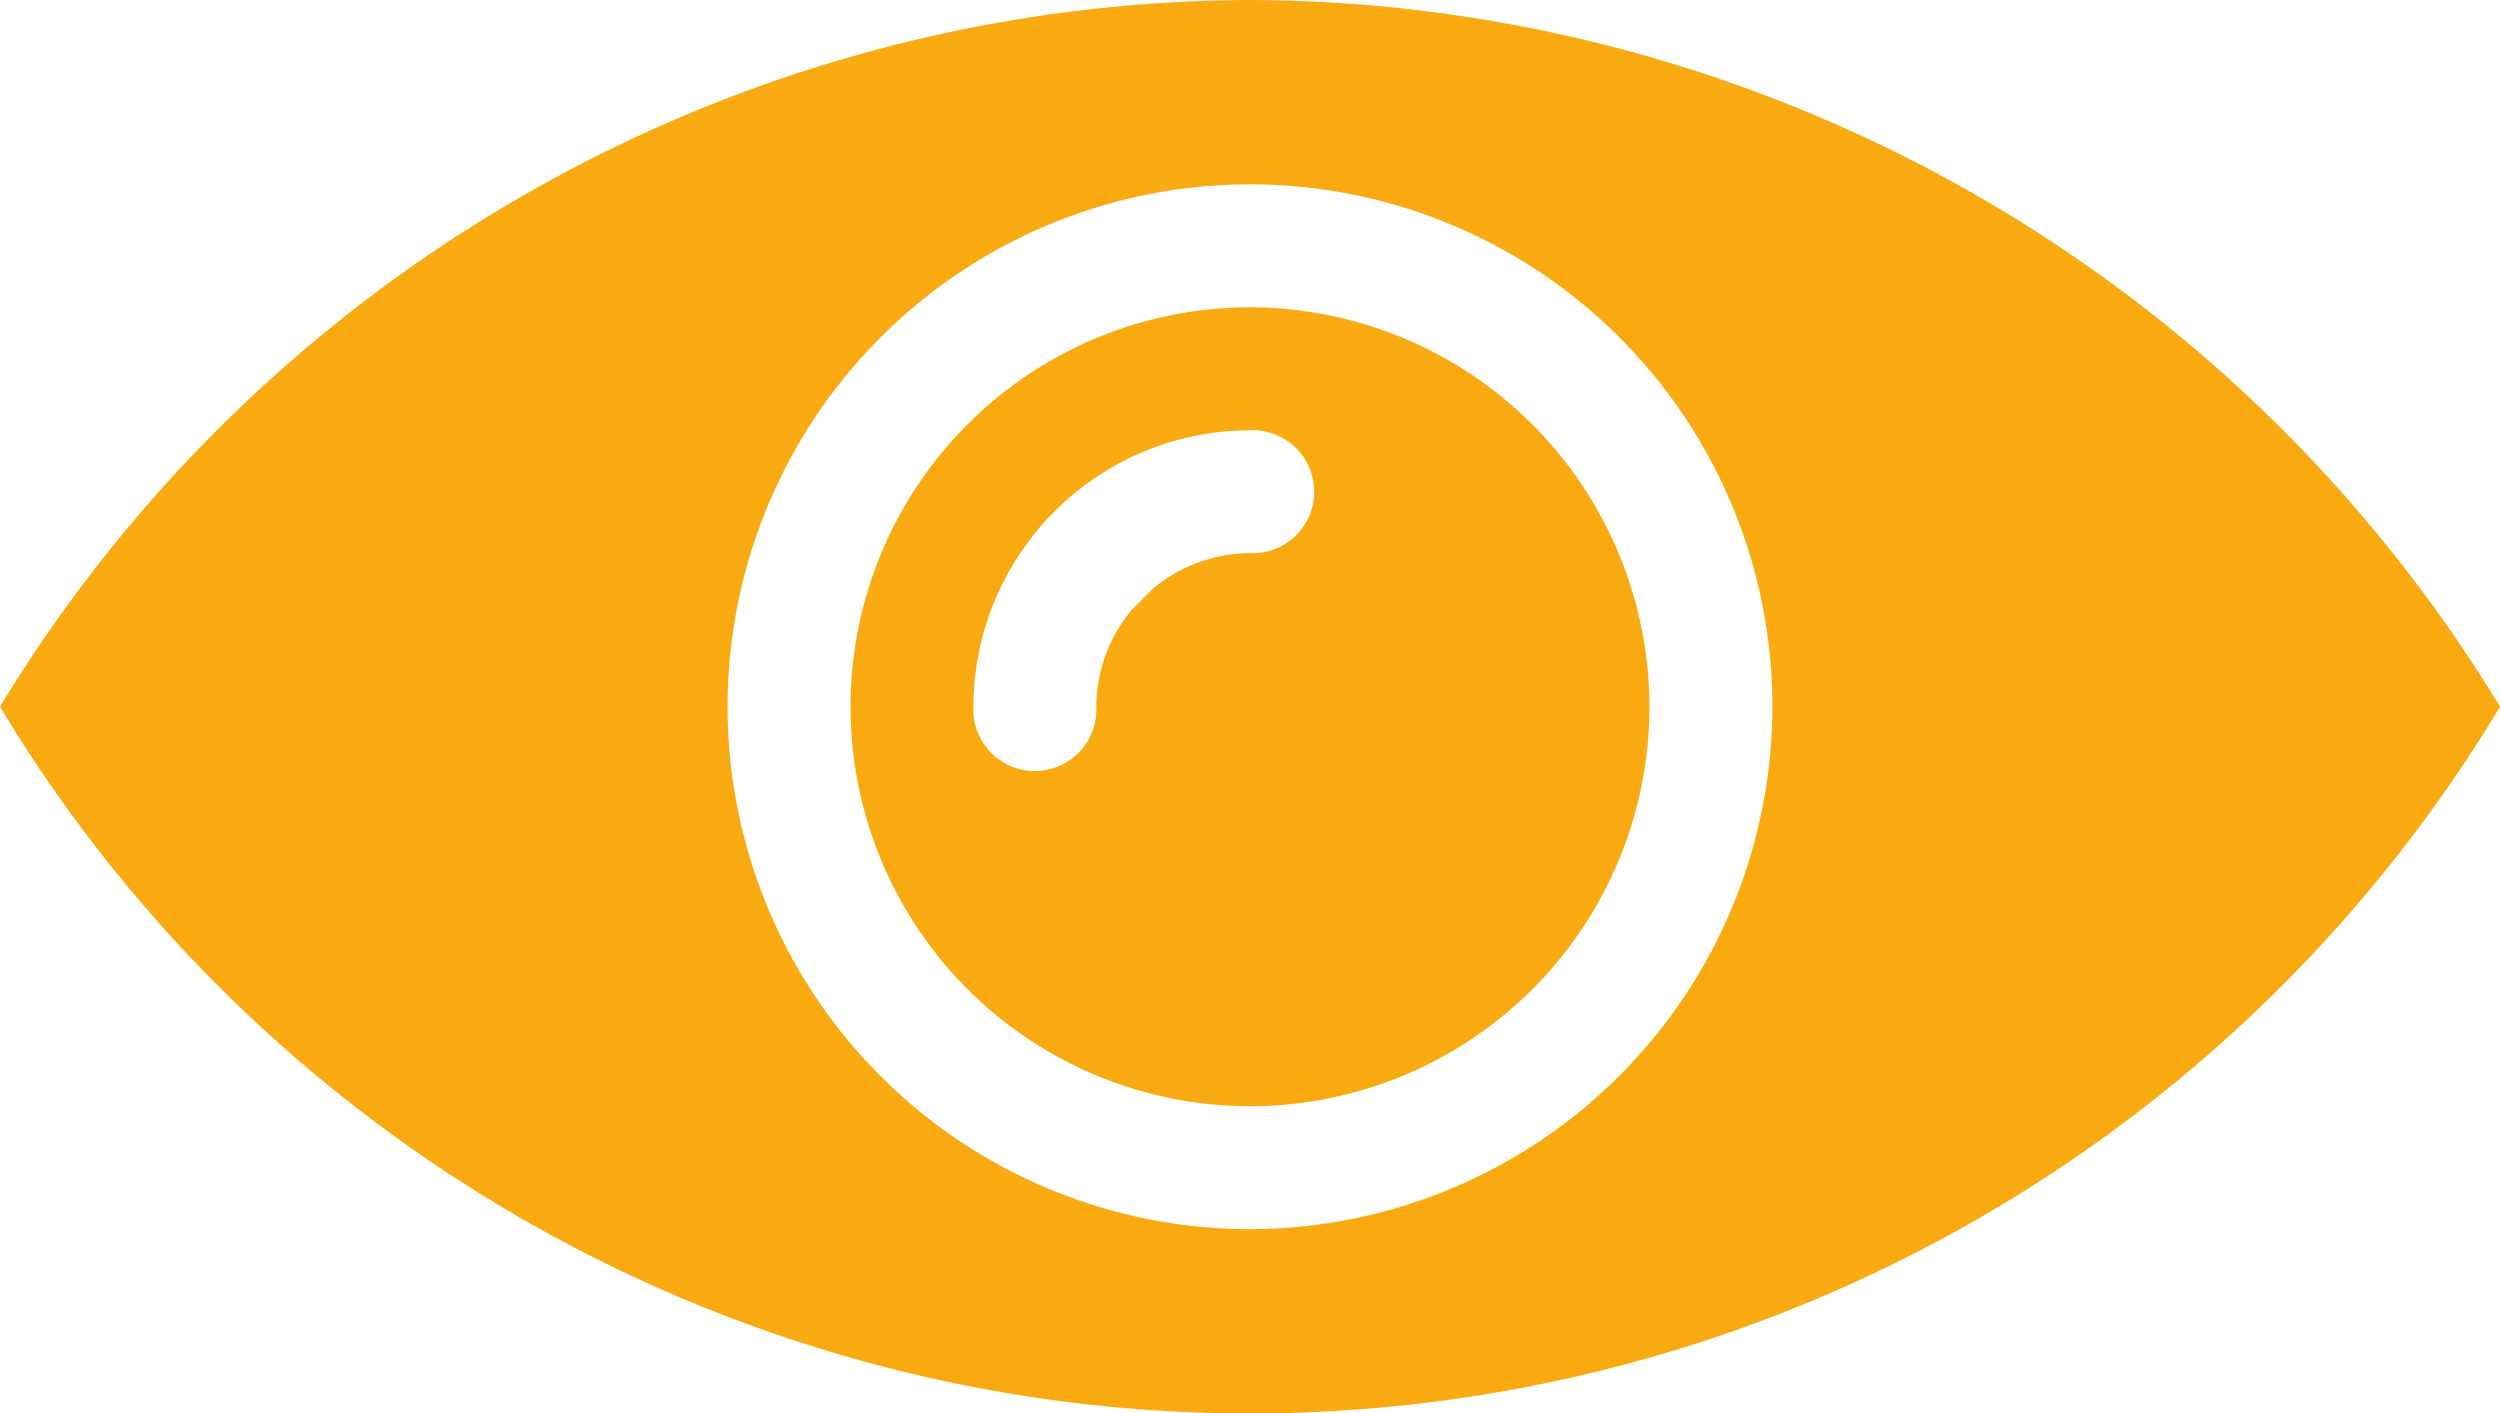 <svg xmlns="http://www.w3.org/2000/svg" width="21.224" height="12" viewBox="0 0 21.224 12">
  <path id="Path_4605" data-name="Path 4605" d="M19.932,27A12.463,12.463,0,0,0,9.32,33a12.385,12.385,0,0,0,21.224,0A12.463,12.463,0,0,0,19.932,27Zm0,10.435A4.435,4.435,0,1,1,24.367,33,4.441,4.441,0,0,1,19.932,37.435Zm0-7.826A3.391,3.391,0,1,0,23.323,33,3.395,3.395,0,0,0,19.932,29.609Zm0,2.087a1.291,1.291,0,0,0-.822.3l-.183.183a1.291,1.291,0,0,0-.3.822.522.522,0,1,1-1.043,0,2.351,2.351,0,0,1,2.348-2.348.522.522,0,1,1,0,1.043Z" transform="translate(-9.32 -27)" fill="#f9aa10"/>
</svg>
